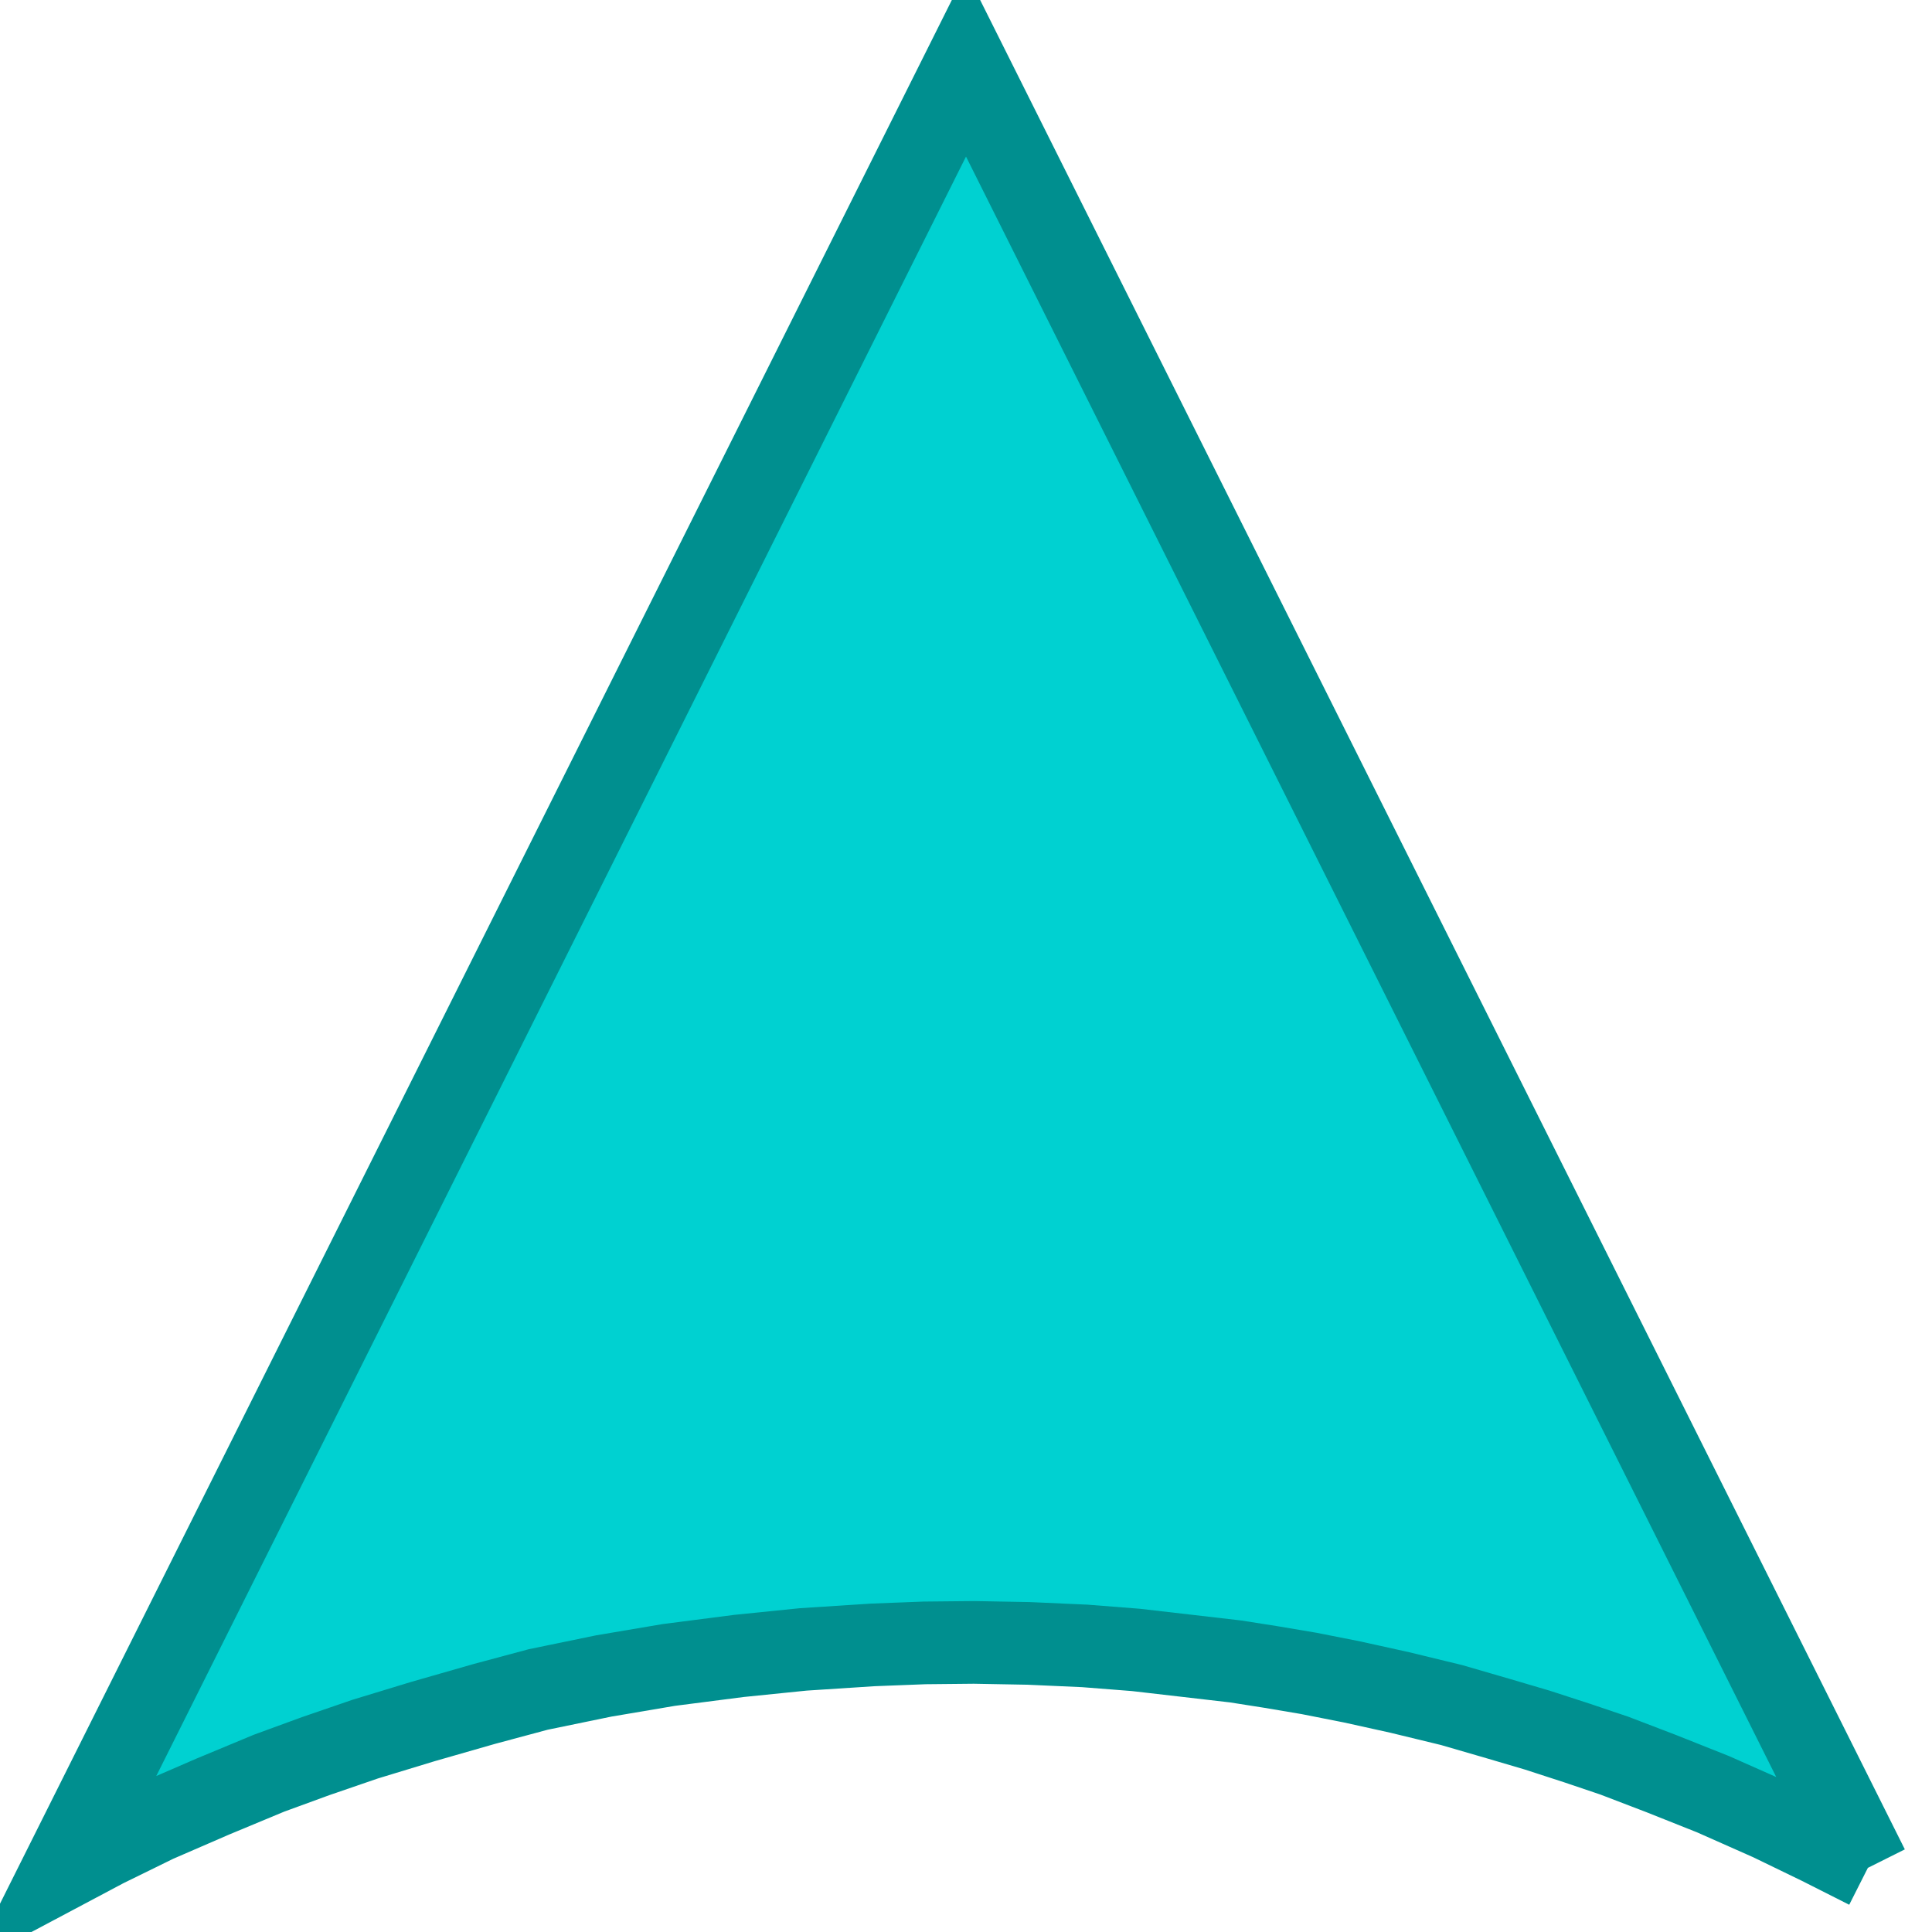 <?xml version="1.0" encoding="UTF-8" standalone="no"?>
<!-- Creator: fig2dev Version 3.2.8b -->
<!-- CreationDate: 2024-12-23 18:28:55 -->
<!-- Magnification: 1.05 -->
<svg	xmlns="http://www.w3.org/2000/svg"
	xmlns:xlink="http://www.w3.org/1999/xlink"
	width="243pt" height="243pt"
	viewBox="-1928 -1928 3856 3856">
<g fill="none">
<!-- Line -->
<polyline points=" 1800,1800 1705,1752 1606,1704 1491,1653 1388,1612 1294,1576 1220,1551 1140,1525
 1062,1502 969,1475 866,1450 771,1429 685,1412 608,1399 538,1388 443,1377 339,1365
 237,1357 125,1352 16,1350 -83,1351 -186,1355 -325,1364 -453,1377 -593,1395 -723,1417
 -854,1444 -962,1473 -1084,1508 -1199,1543 -1298,1577 -1391,1611 -1504,1658 -1617,1707
 -1719,1757 -1800,1800 0,-1800 1800,1800" fill="#00d1d1"
	stroke="#008f8f" stroke-width="165px"/>
</g>
</svg>
